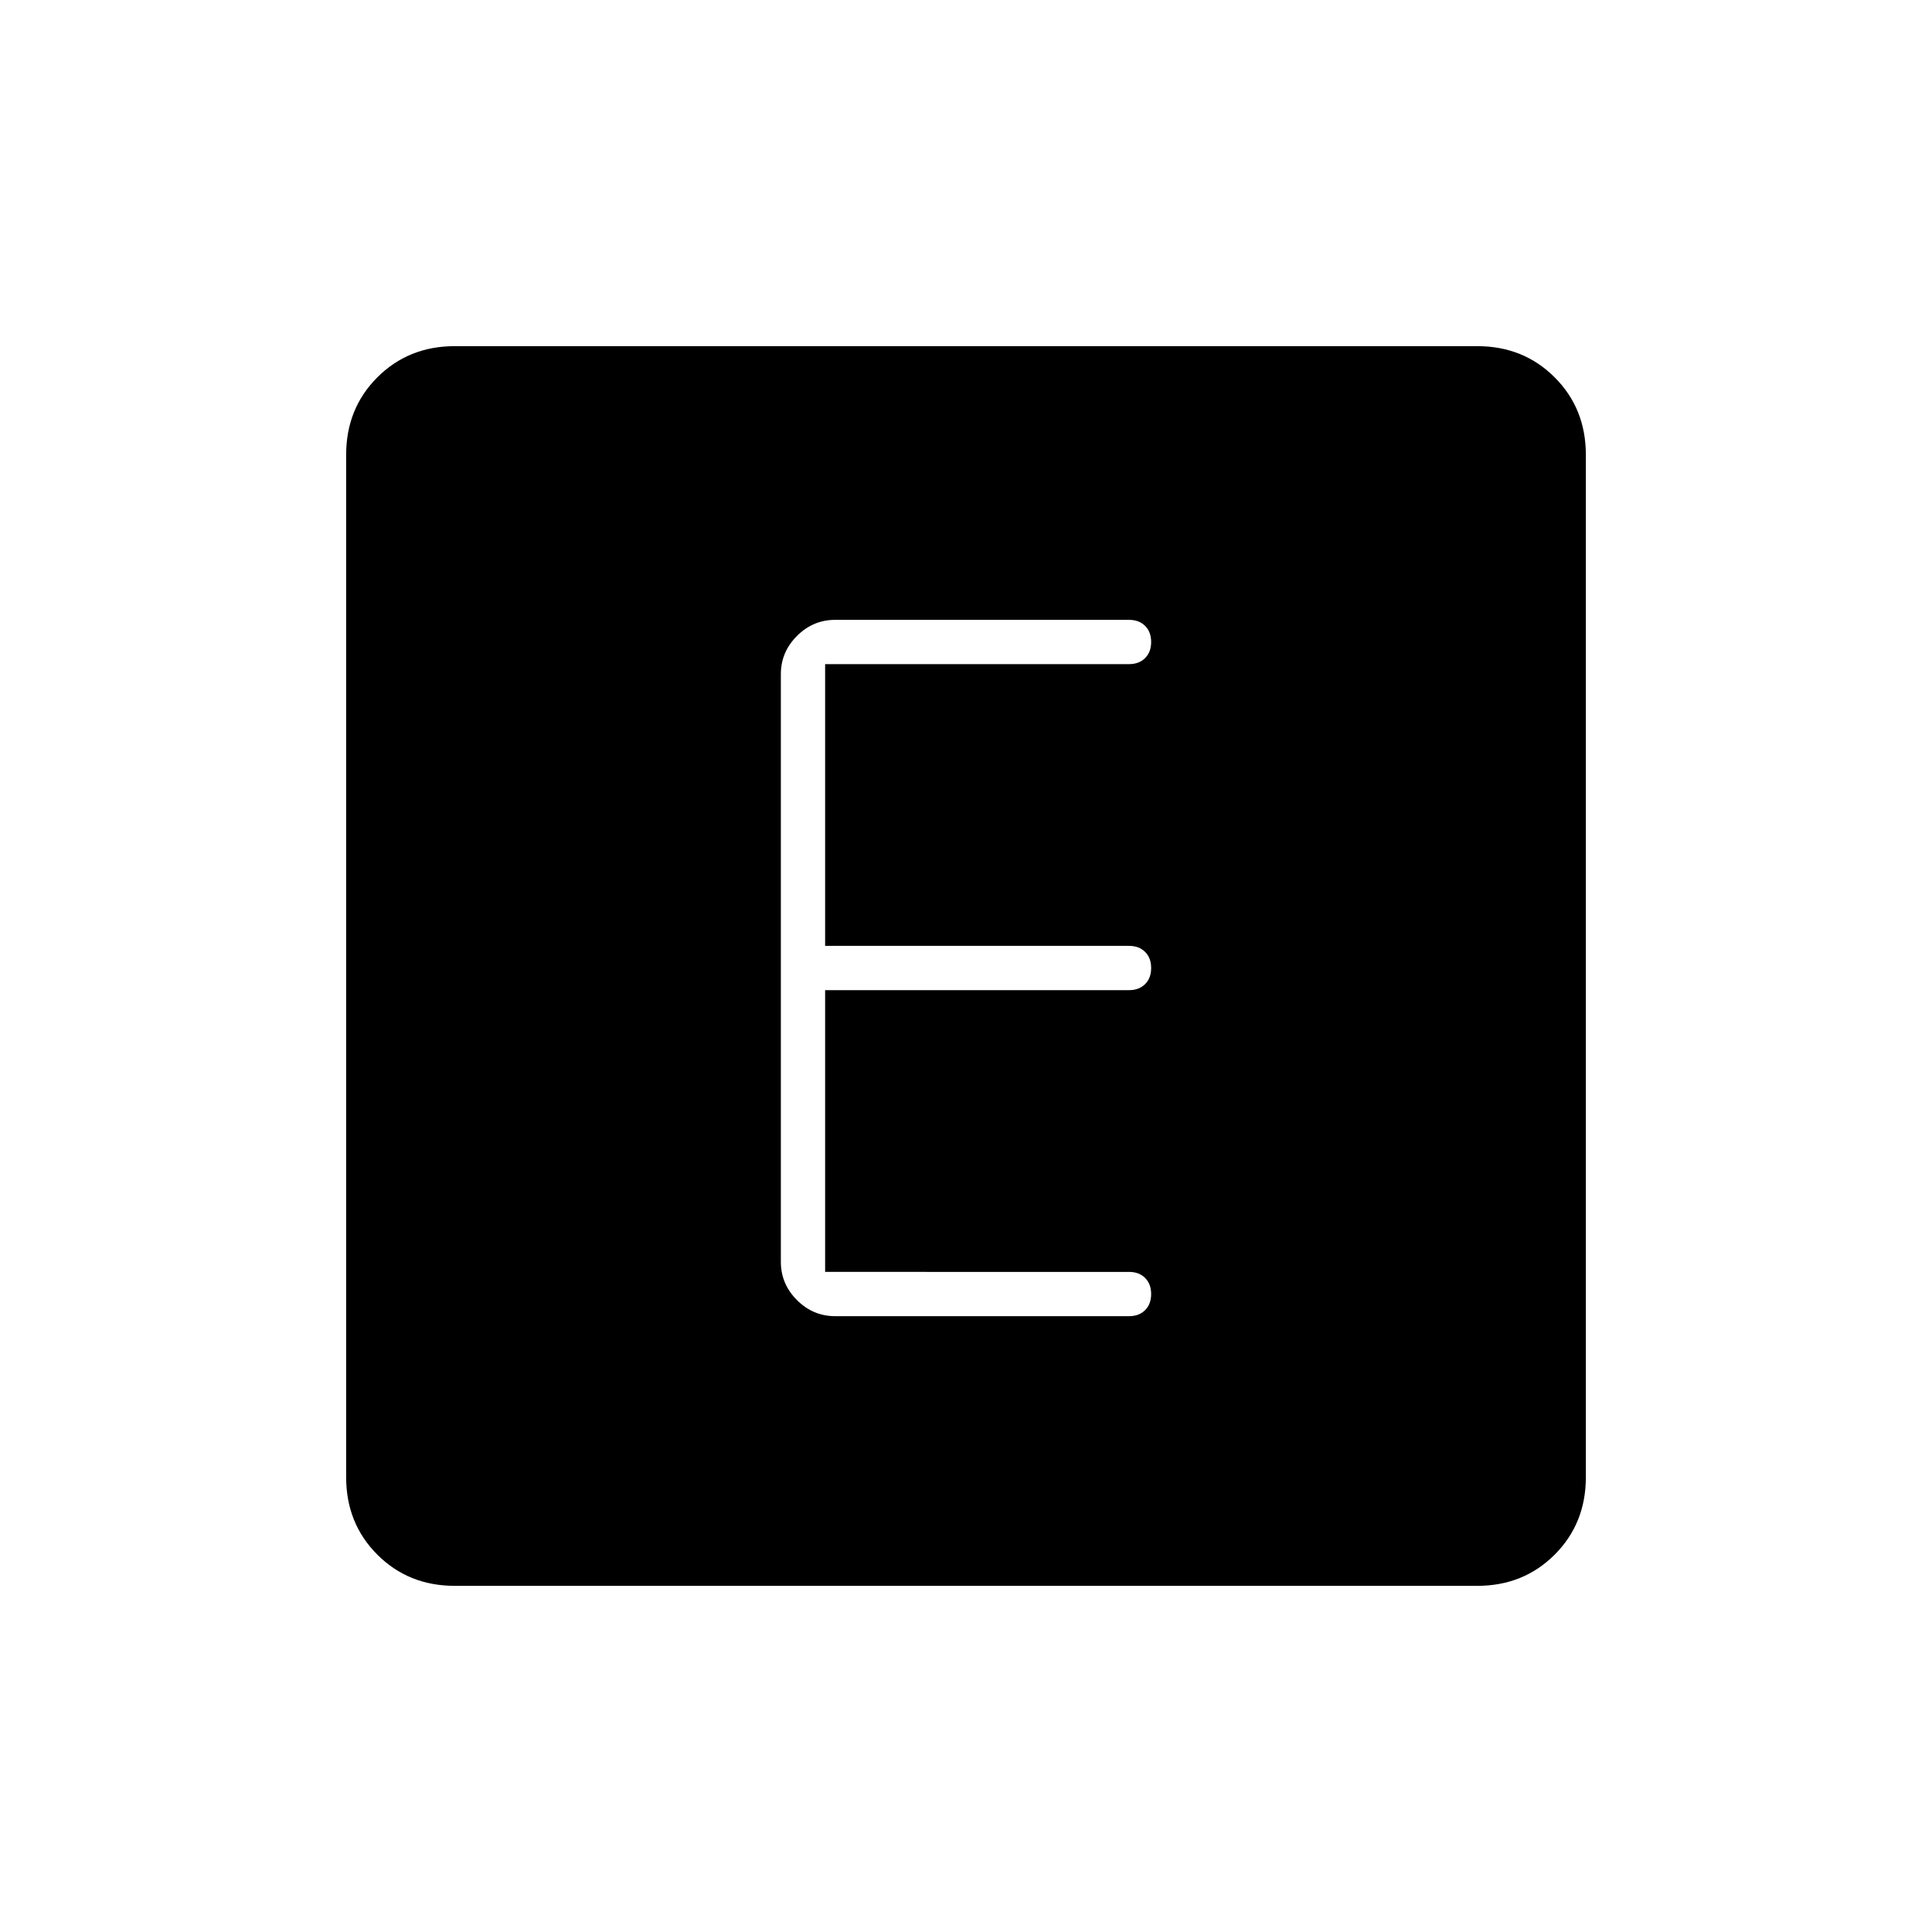 <svg xmlns="http://www.w3.org/2000/svg" height="48" width="48"><path d="M20.75 32.7h7.3q.25 0 .4-.15.15-.15.15-.4t-.15-.4q-.15-.15-.4-.15H20.5v-7h7.55q.25 0 .4-.15.15-.15.15-.4t-.15-.4q-.15-.15-.4-.15H20.5v-7h7.55q.25 0 .4-.15.15-.15.15-.4t-.15-.4q-.15-.15-.4-.15h-7.3q-.55 0-.95.4-.4.4-.4.95v14.6q0 .55.4.95.4.4.95.4Zm-9.45 6.7q-1.15 0-1.925-.775Q8.6 37.85 8.6 36.7V11.3q0-1.15.775-1.925Q10.15 8.6 11.3 8.6h25.4q1.15 0 1.925.775.775.775.775 1.925v25.4q0 1.15-.775 1.925-.775.775-1.925.775Z"/></svg>